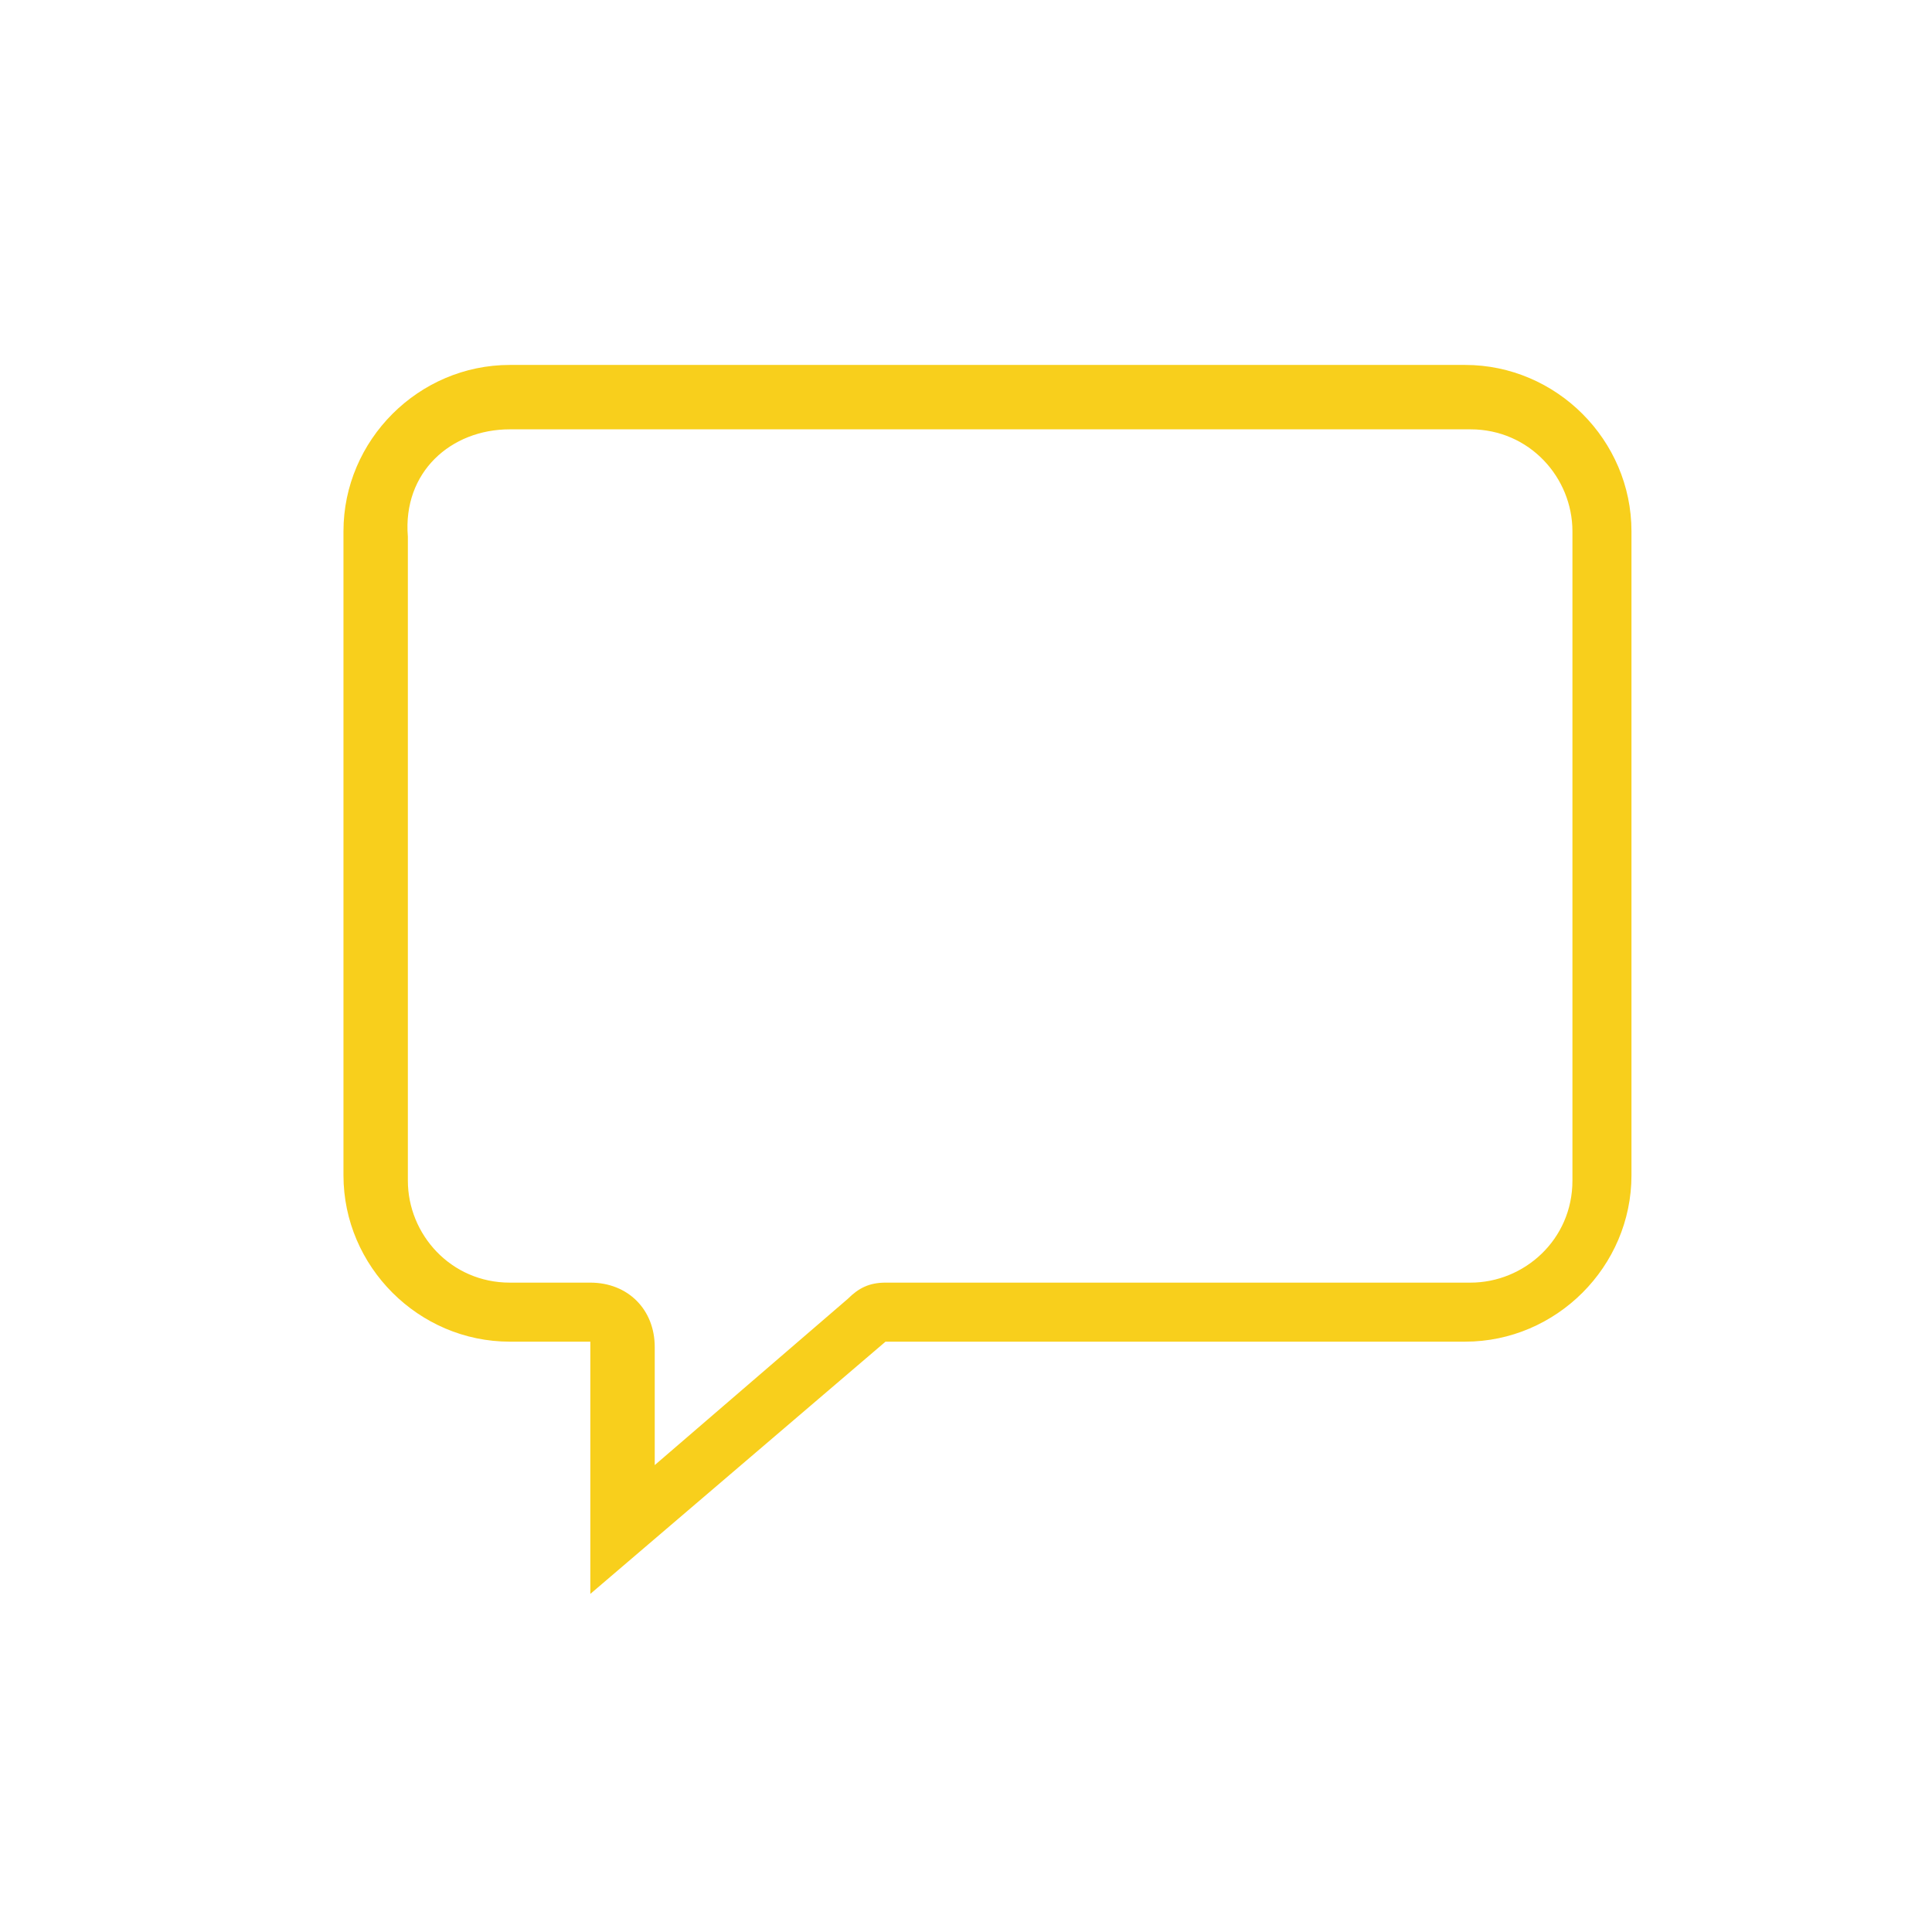 <?xml version="1.0" encoding="utf-8"?>
<!-- Generator: Adobe Illustrator 20.1.0, SVG Export Plug-In . SVG Version: 6.00 Build 0)  -->
<svg version="1.1" id="Layer_1" xmlns="http://www.w3.org/2000/svg" xmlns:xlink="http://www.w3.org/1999/xlink" x="0px" y="0px"
	 viewBox="0 0 36 36" style="enable-background:new 0 0 36 36;" xml:space="preserve">
<style type="text/css">
	.st0{fill:#f8cf1c;}
</style>
<path class="st0" d="M27.3,6.8H9.5c-1.7,0-3.1,1.4-3.1,3.1v12c0,1.7,1.4,3.1,3.1,3.1H11v4.7l5.5-4.7h10.8c1.7,0,3.1-1.4,3.1-3.1v-12
	C30.4,8.2,29,6.8,27.3,6.8z M29.3,22c0,1.1-0.9,1.9-1.9,1.9H16.5c-0.3,0-0.5,0.1-0.7,0.3l-3.6,3.1v-2.2c0-0.7-0.5-1.2-1.2-1.2H9.5
	c-1.1,0-1.9-0.9-1.9-1.9v-12C7.5,8.8,8.4,8,9.5,8h17.9c1.1,0,1.9,0.9,1.9,1.9V22z"/>
</svg>
